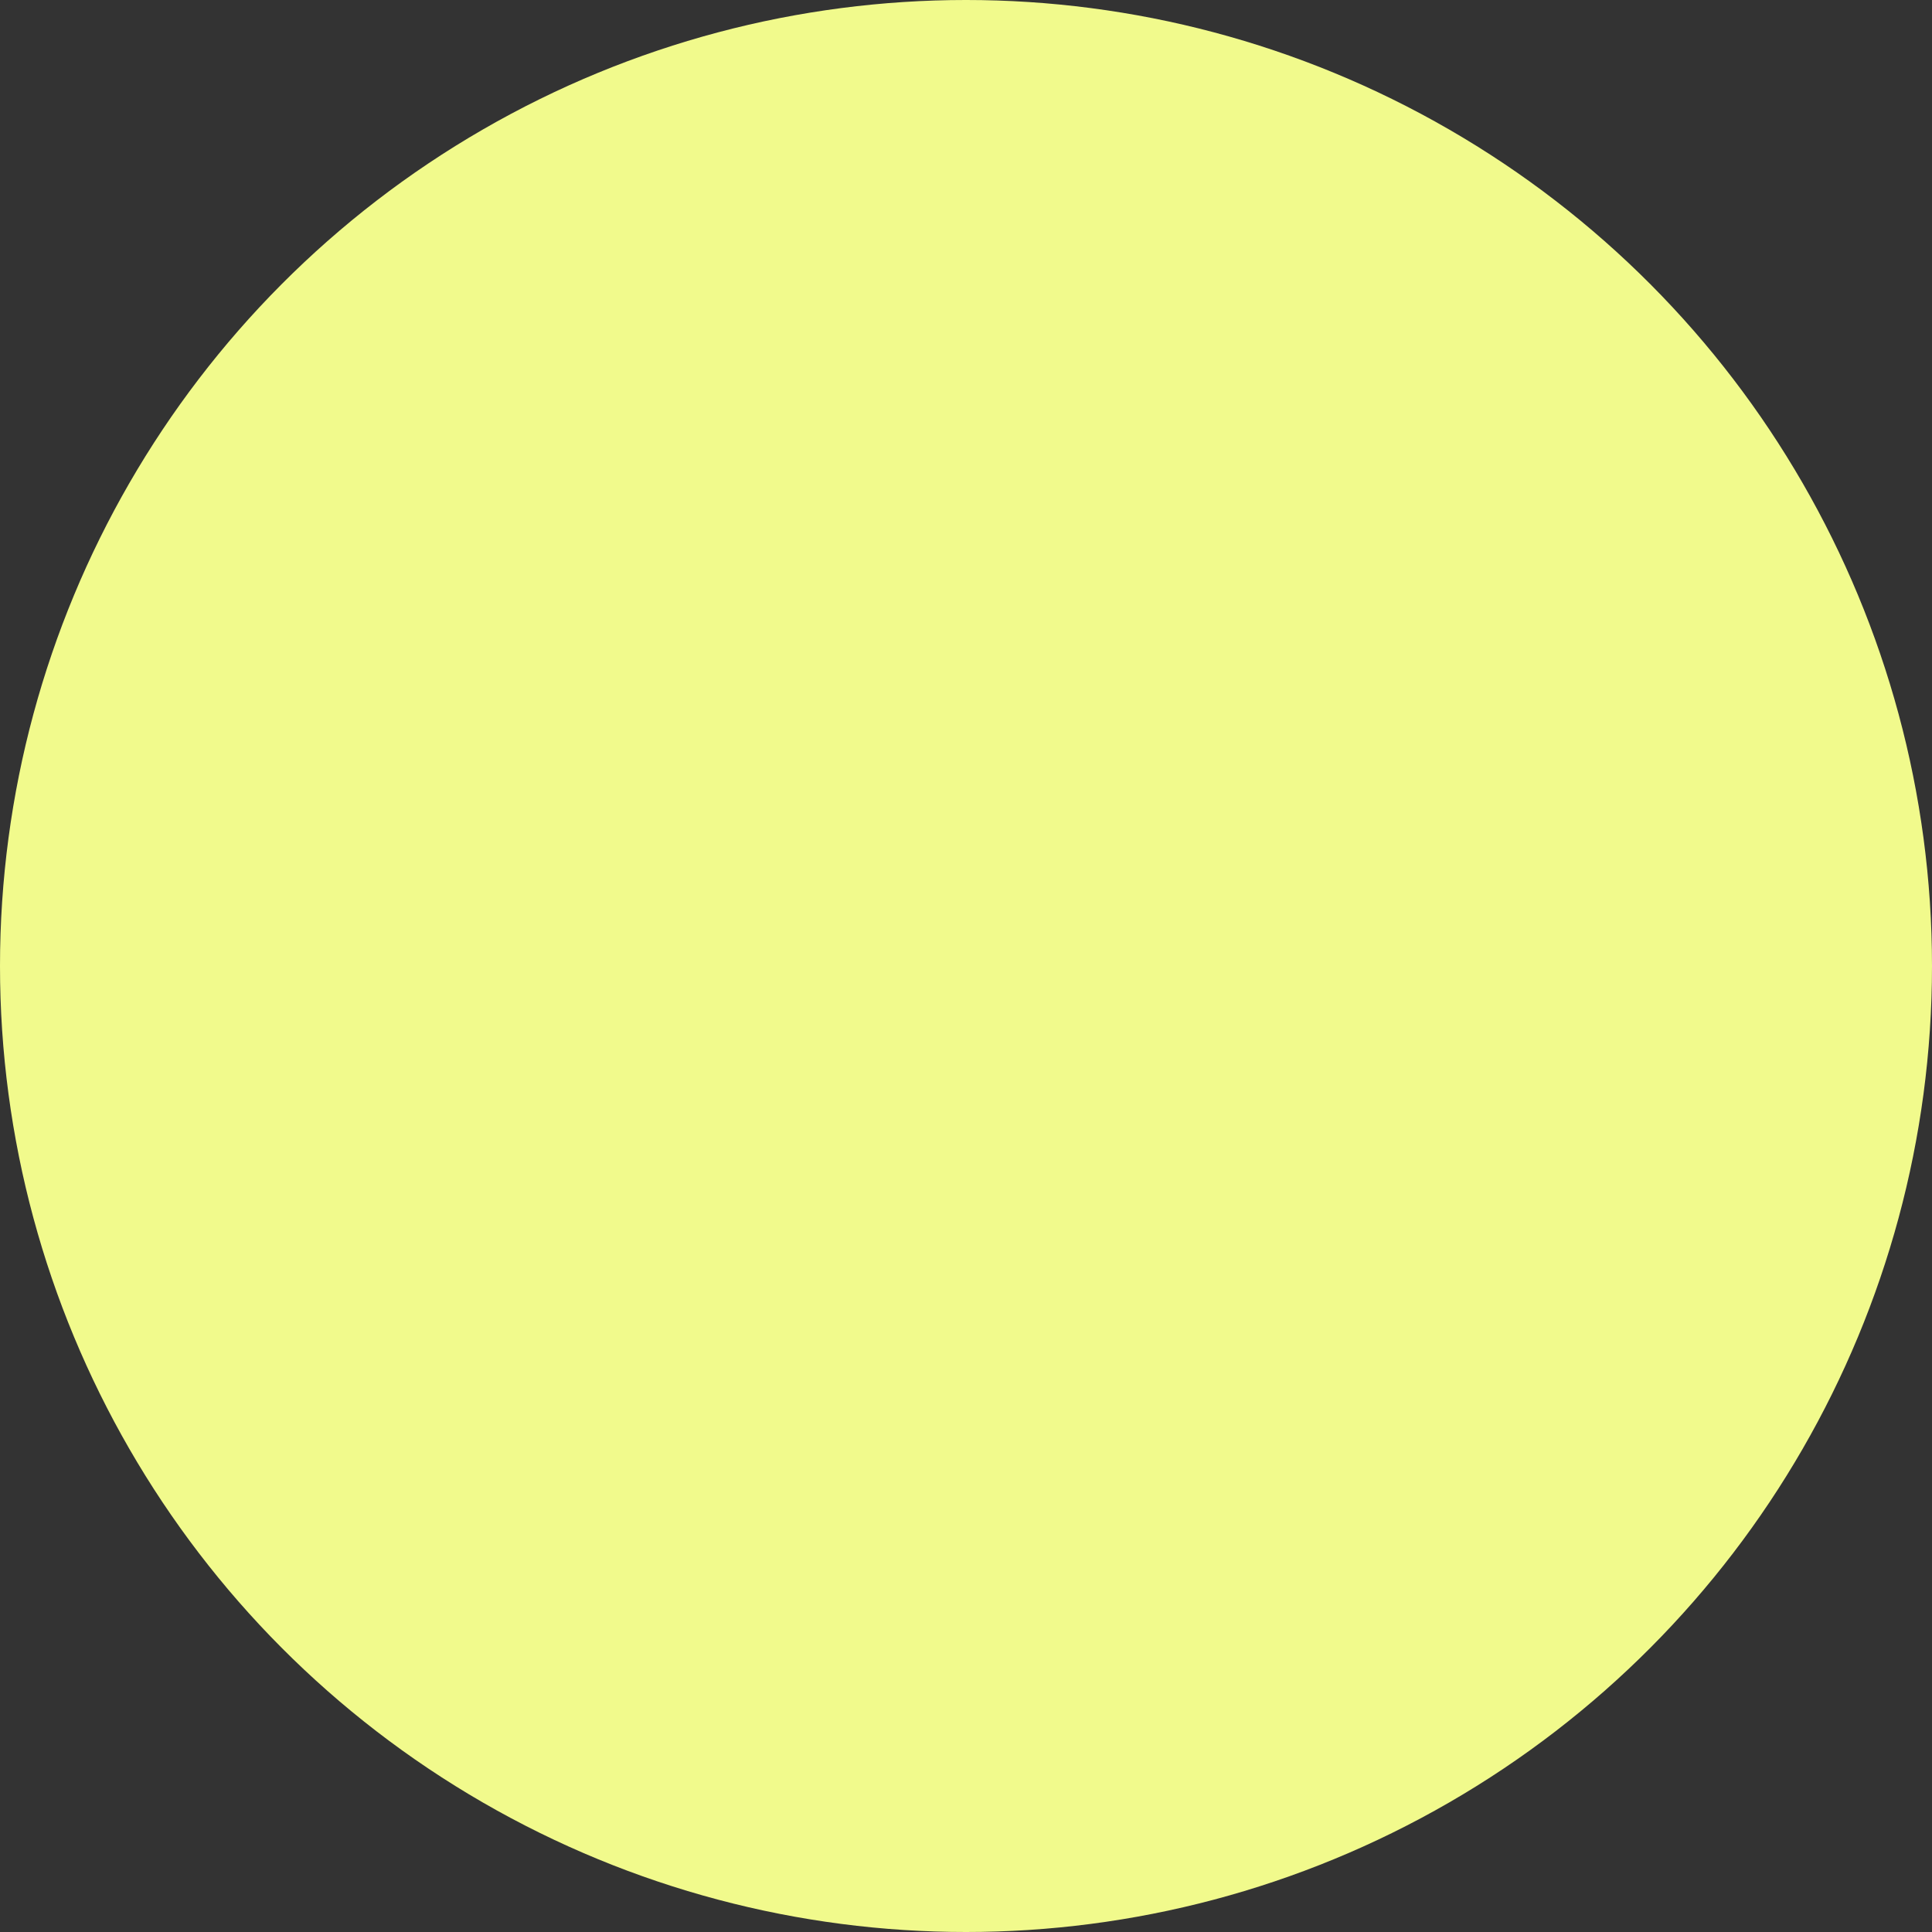 <?xml version="1.0" encoding="UTF-8" standalone="no"?>
<!-- Created with Inkscape (http://www.inkscape.org/) -->

<svg
   width="100"
   height="100"
   viewBox="0 0 26.458 26.458"
   version="1.1"
   id="svg5"
   inkscape:version="1.1 (c4e8f9ed74, 2021-05-24)"
   sodipodi:docname="circle.svg"
   xmlns:inkscape="http://www.inkscape.org/namespaces/inkscape"
   xmlns:sodipodi="http://sodipodi.sourceforge.net/DTD/sodipodi-0.dtd"
   xmlns="http://www.w3.org/2000/svg"
   xmlns:svg="http://www.w3.org/2000/svg">
  <rect x="0" y="0" width="26.458" height="26.458" fill="#333333" stroke="none"/>
  <sodipodi:namedview
     id="namedview7"
     pagecolor="#505050"
     bordercolor="#eeeeee"
     borderopacity="1"
     inkscape:pageshadow="0"
     inkscape:pageopacity="0"
     inkscape:pagecheckerboard="0"
     inkscape:document-units="px"
     showgrid="false"
     inkscape:lockguides="true"
     units="px"
     width="100px"
     inkscape:zoom="6.1647026"
     inkscape:cx="25.386464"
     inkscape:cy="50.042966"
     inkscape:window-width="1880"
     inkscape:window-height="932"
     inkscape:window-x="20"
     inkscape:window-y="44"
     inkscape:window-maximized="0"
     inkscape:current-layer="layer1" />
  <defs
     id="defs2" />
  <g
     inkscape:label="Katman 1"
     inkscape:groupmode="layer"
     id="layer1">
    <circle
       style="fill:#F1FA8C;fill-opacity:1;fill-rule:evenodd;stroke-width:0.331"
       id="path31"
       cx="13.229"
       cy="13.229"
       r="13.229" />
  </g>
</svg>
